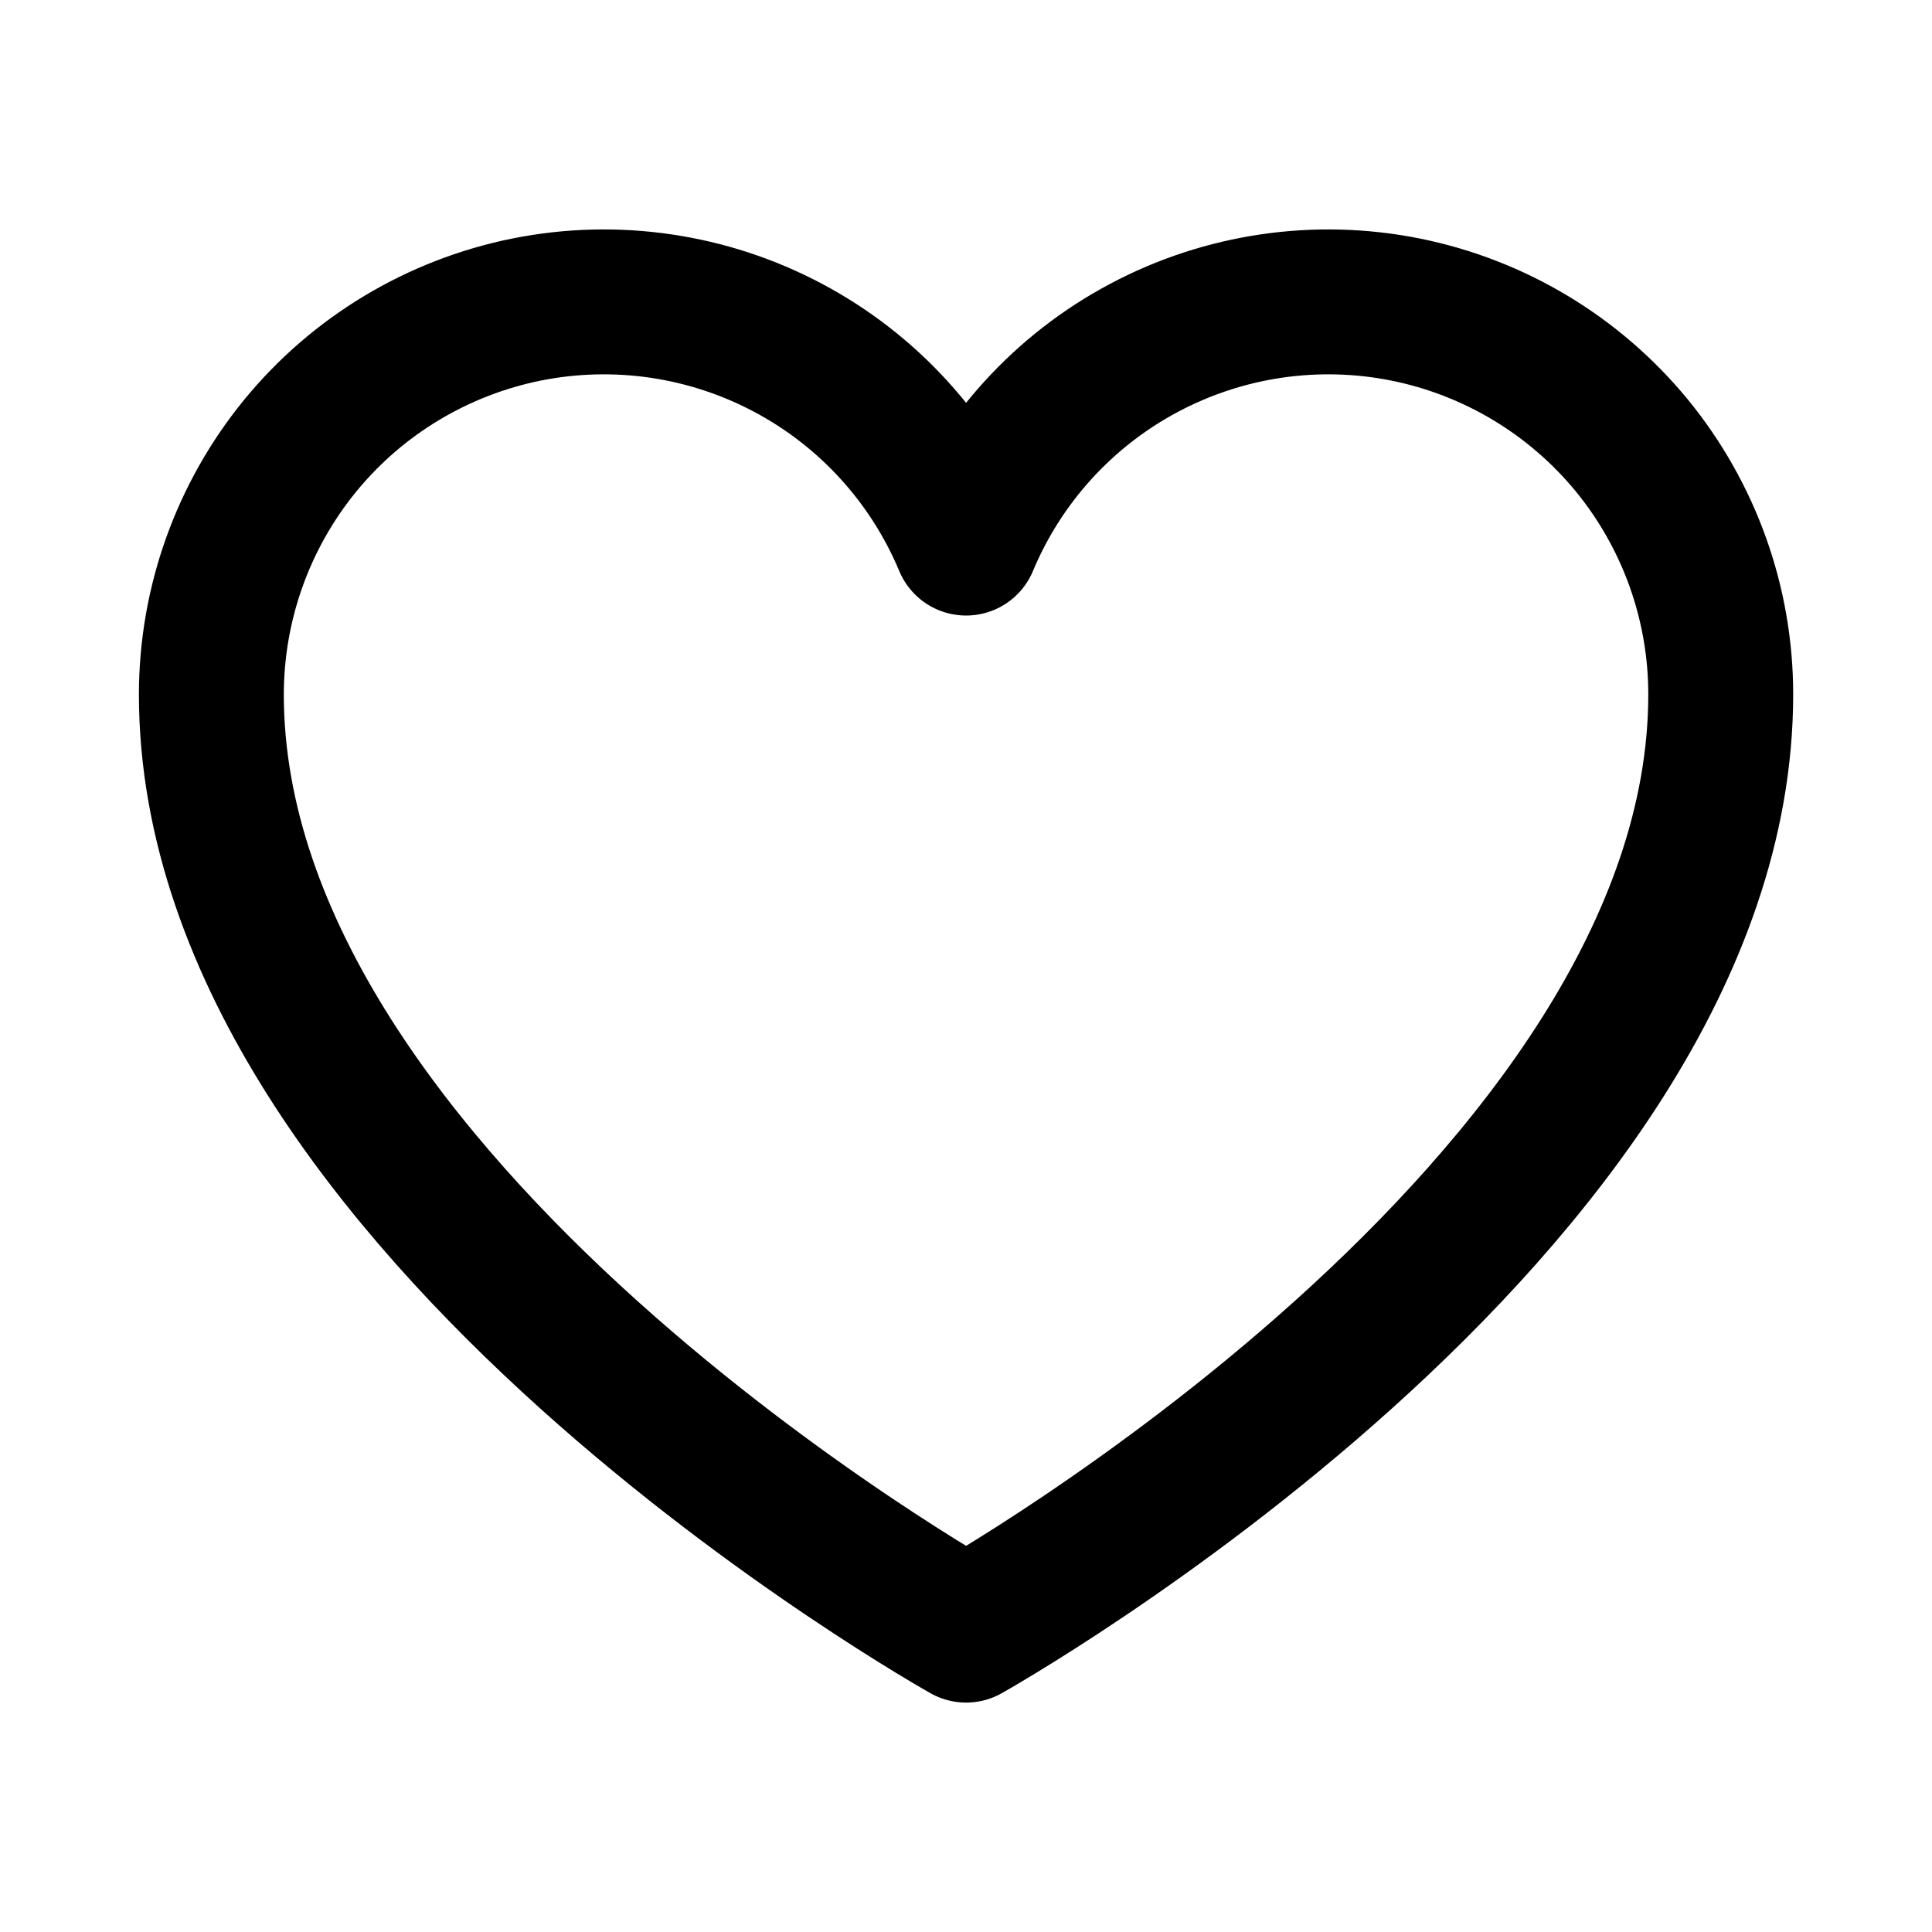 <svg width="20" height="20" viewBox="0 0 20 20" fill="none" xmlns="http://www.w3.org/2000/svg">
<path d="M10.001 16.875C10.001 16.875 2.188 12.5 2.188 7.188C2.189 6.249 2.514 5.339 3.109 4.612C3.704 3.886 4.533 3.389 5.453 3.204C6.374 3.02 7.33 3.16 8.159 3.601C8.988 4.041 9.639 4.756 10.001 5.622L10.001 5.622C10.363 4.756 11.014 4.041 11.843 3.601C12.672 3.16 13.628 3.02 14.548 3.204C15.469 3.389 16.297 3.886 16.893 4.612C17.488 5.339 17.813 6.249 17.813 7.188C17.813 12.5 10.001 16.875 10.001 16.875Z" stroke="black" stroke-width="1.5" stroke-linecap="round" stroke-linejoin="round"/>
</svg>

